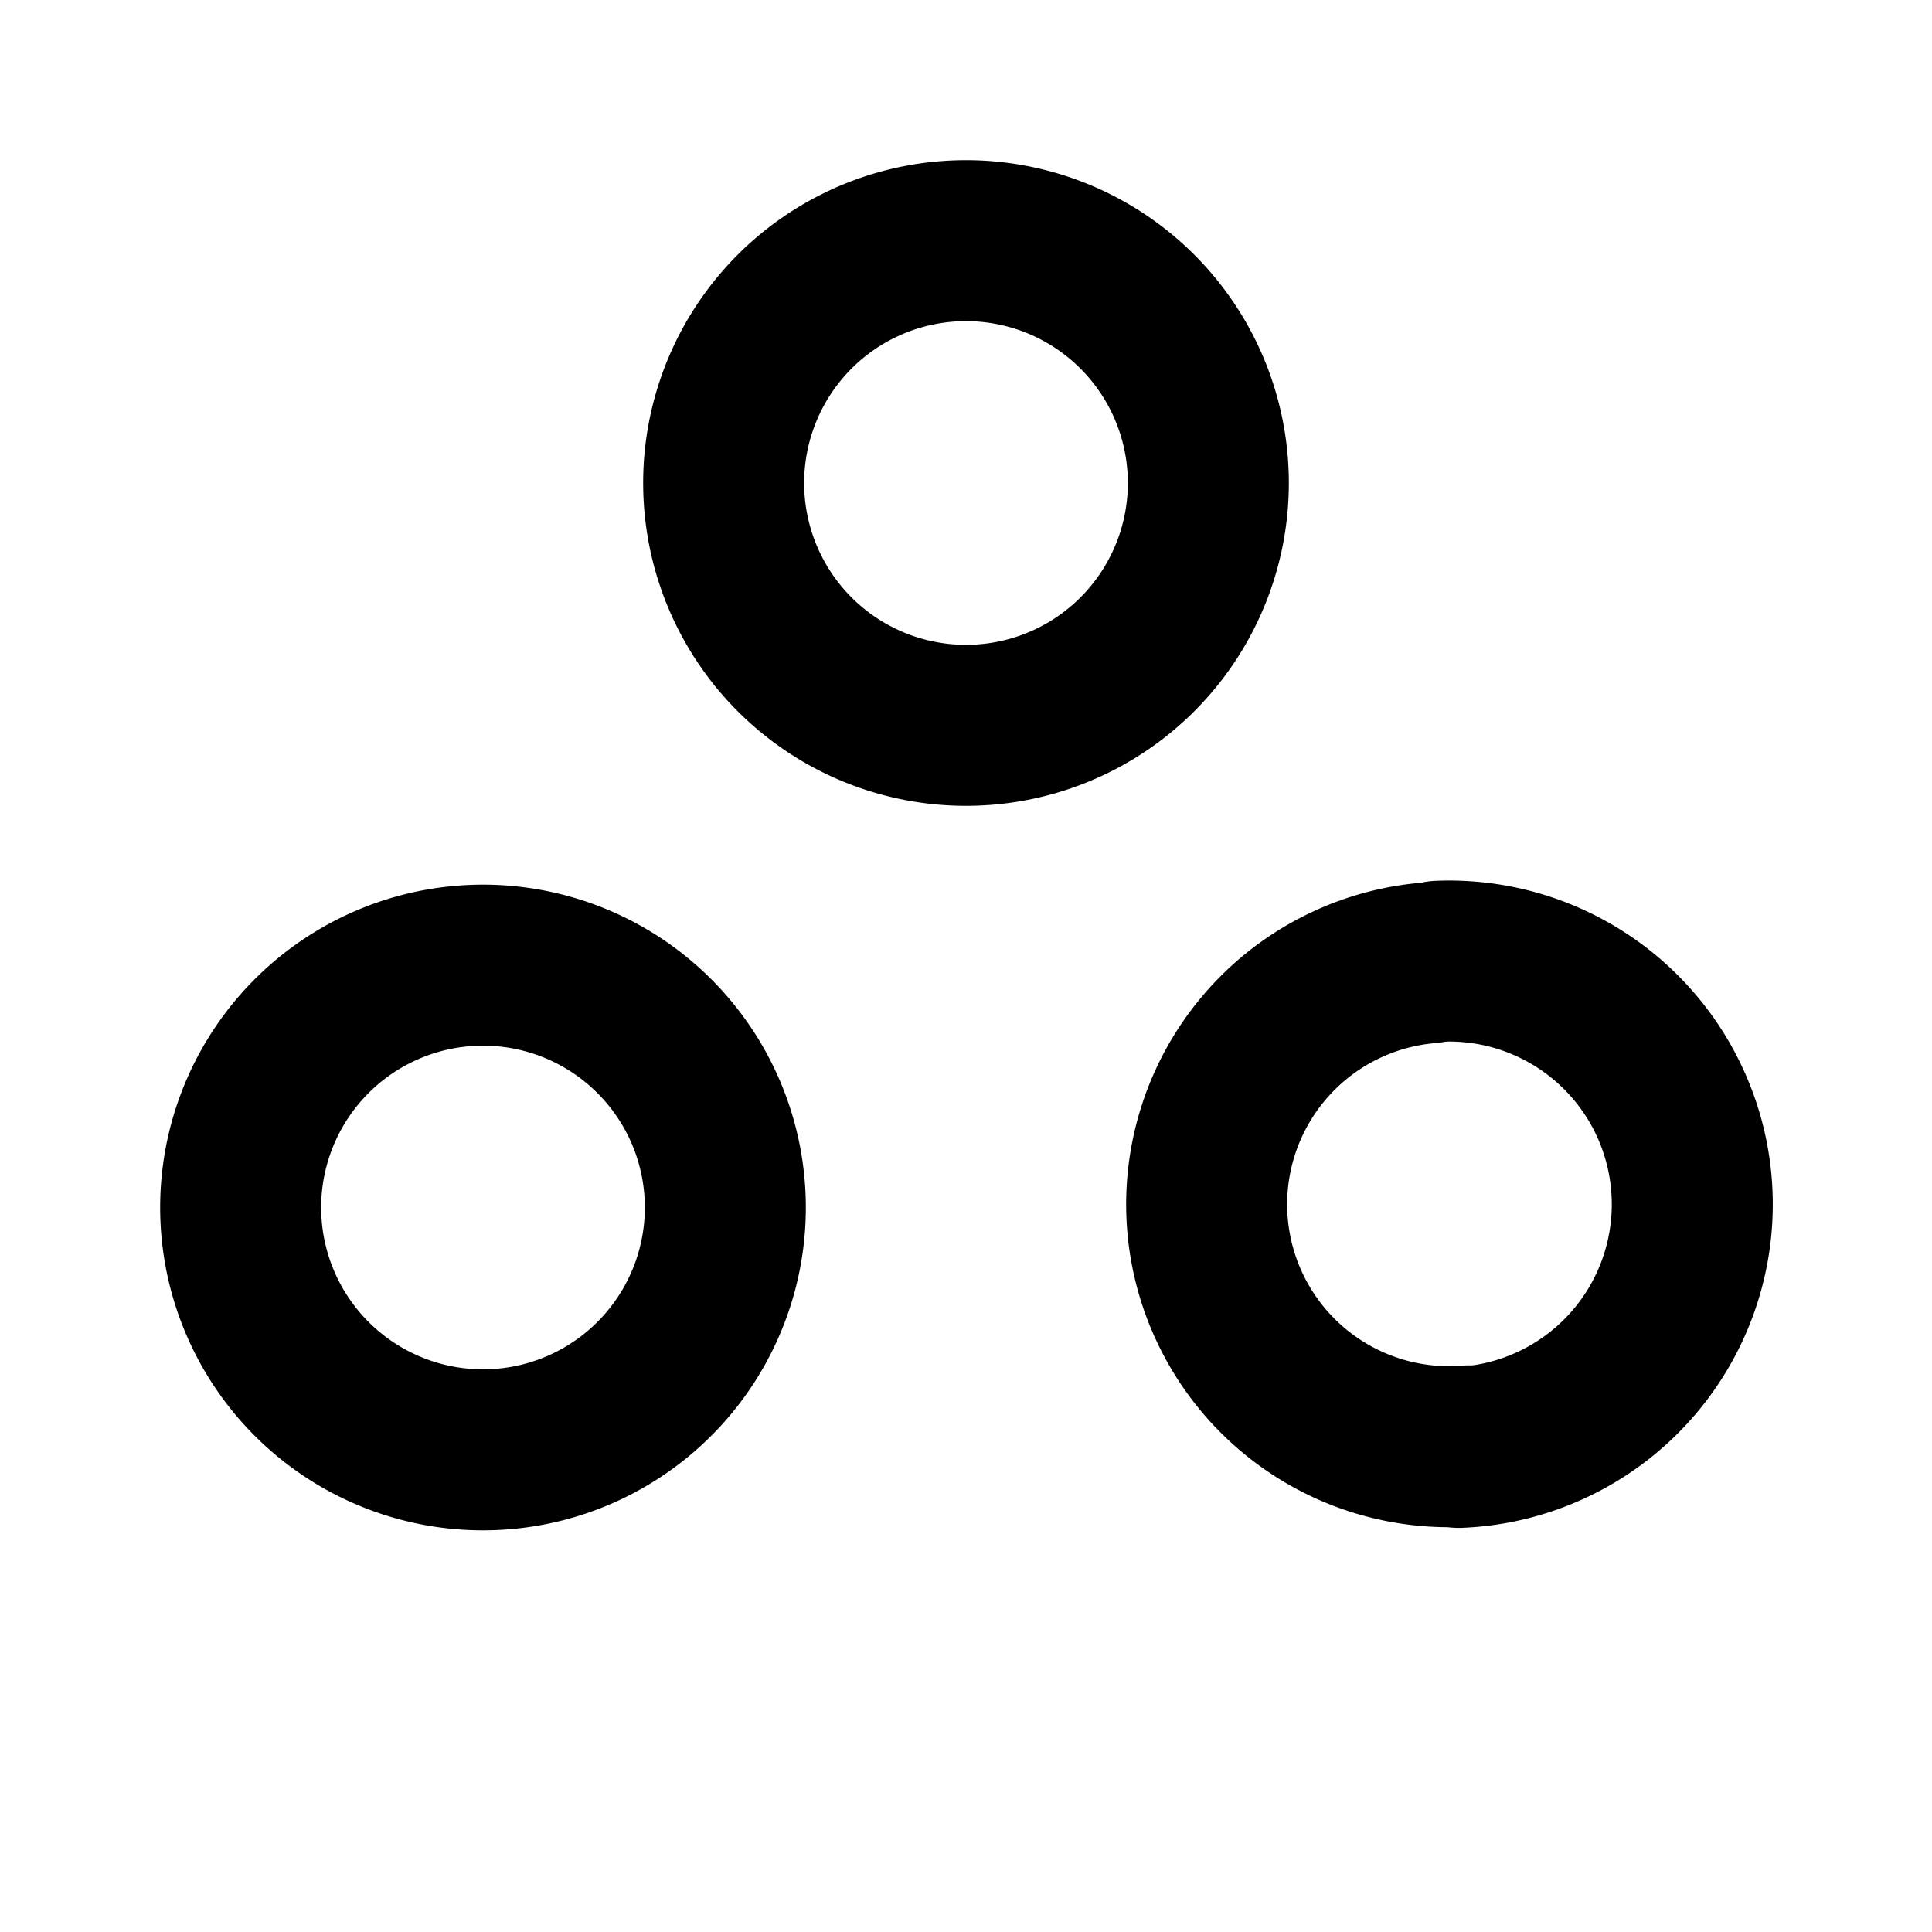 <svg
  xmlns="http://www.w3.org/2000/svg"
  width="24"
  height="24"
  viewBox="0 0 24 24"
  fill="none"
  stroke="currentColor"
  stroke-width="2"
  stroke-linecap="round"
  stroke-linejoin="round"
>
  <path d="M 17.75 11.961 A2 2 0 0 0 18.25 17.961" />
  <path d="M 17.875 11.941 A2 2 0 0 1 18.125 17.98" />
  <path d="M11.75 3a2 2 0 0 0 .5 6 2 2 0 0 0-.5-6" />
  <path d="M5.75 12a2 2 0 0 0 .5 6 2 2 0 0 0-.5-6" />
</svg>
